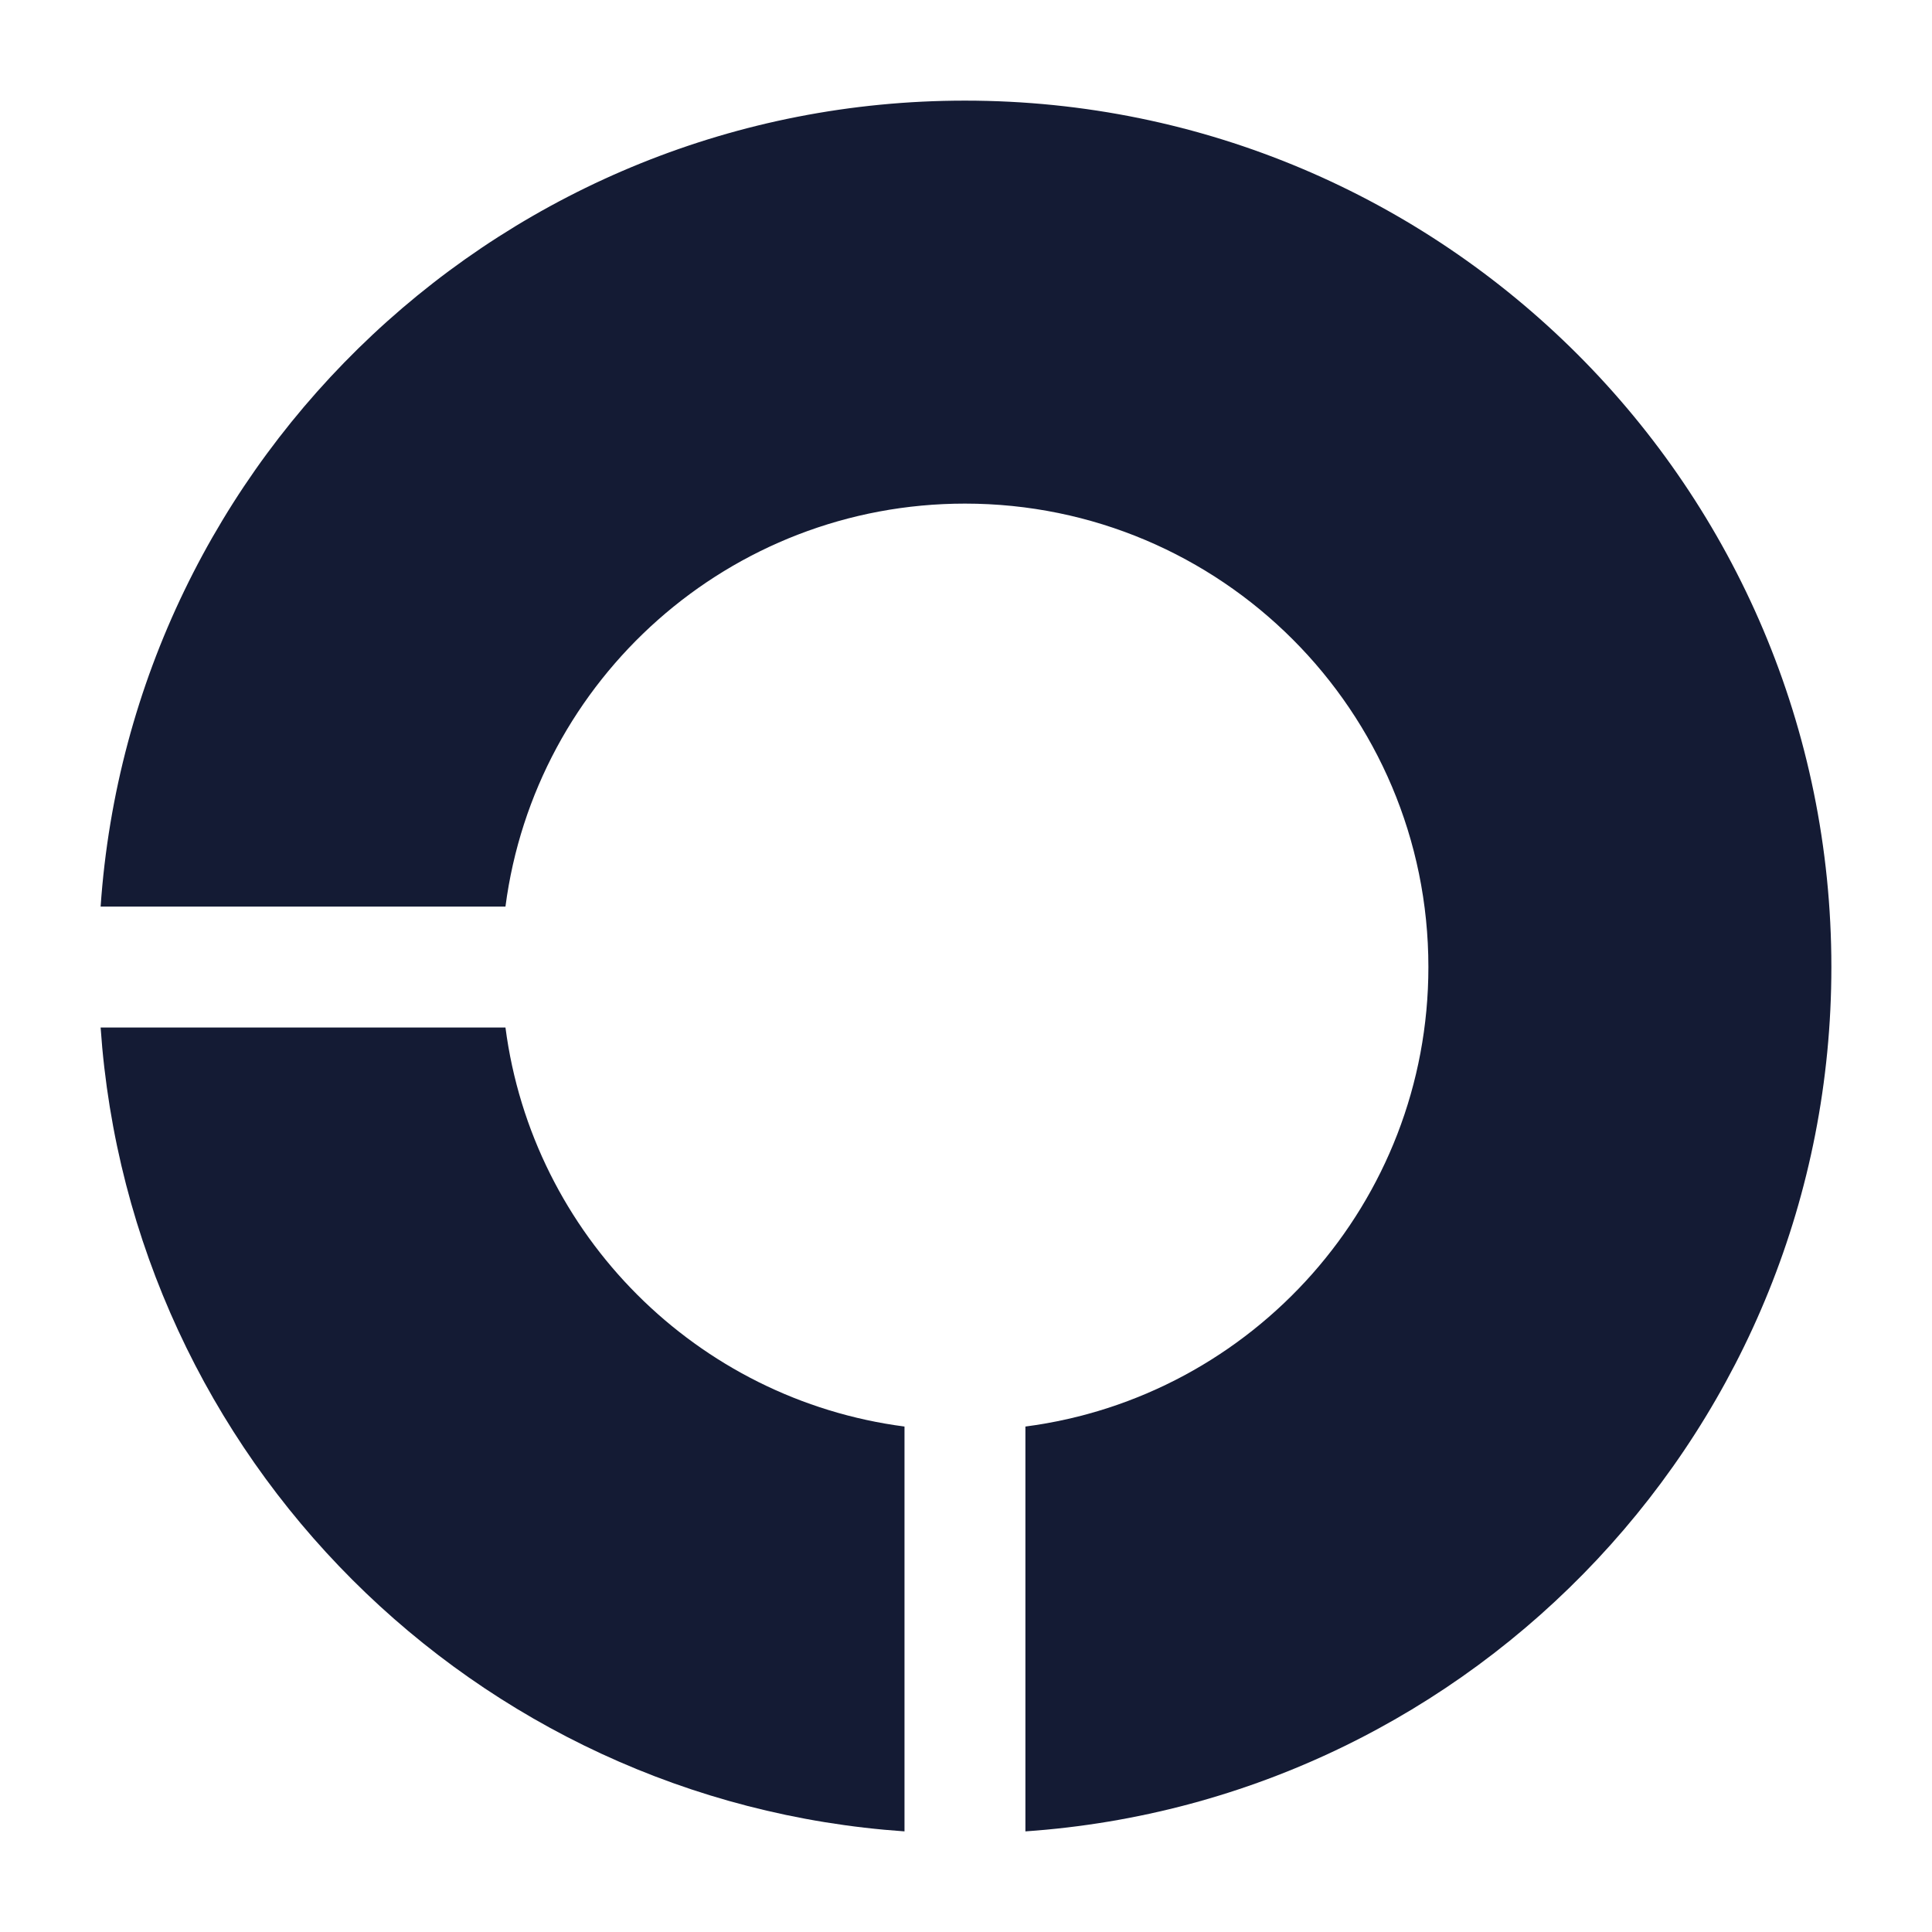 <svg width="24" height="24" viewBox="0 0 24 24" fill="none" xmlns="http://www.w3.org/2000/svg">
<path d="M1.25 11.262C1.635 5.668 6.295 1.25 11.987 1.25C17.931 1.25 22.75 6.069 22.75 12.013C22.75 17.705 18.332 22.364 12.738 22.75V17.721C15.563 17.353 17.744 14.938 17.744 12.013C17.744 8.833 15.167 6.256 11.987 6.256C9.062 6.256 6.647 8.437 6.279 11.262H1.25Z" fill="#141B34"/>
<path d="M1.25 12.764C1.618 18.11 5.89 22.382 11.236 22.75V17.721C8.657 17.385 6.615 15.343 6.279 12.764H1.25Z" fill="#141B34"/>
</svg>
